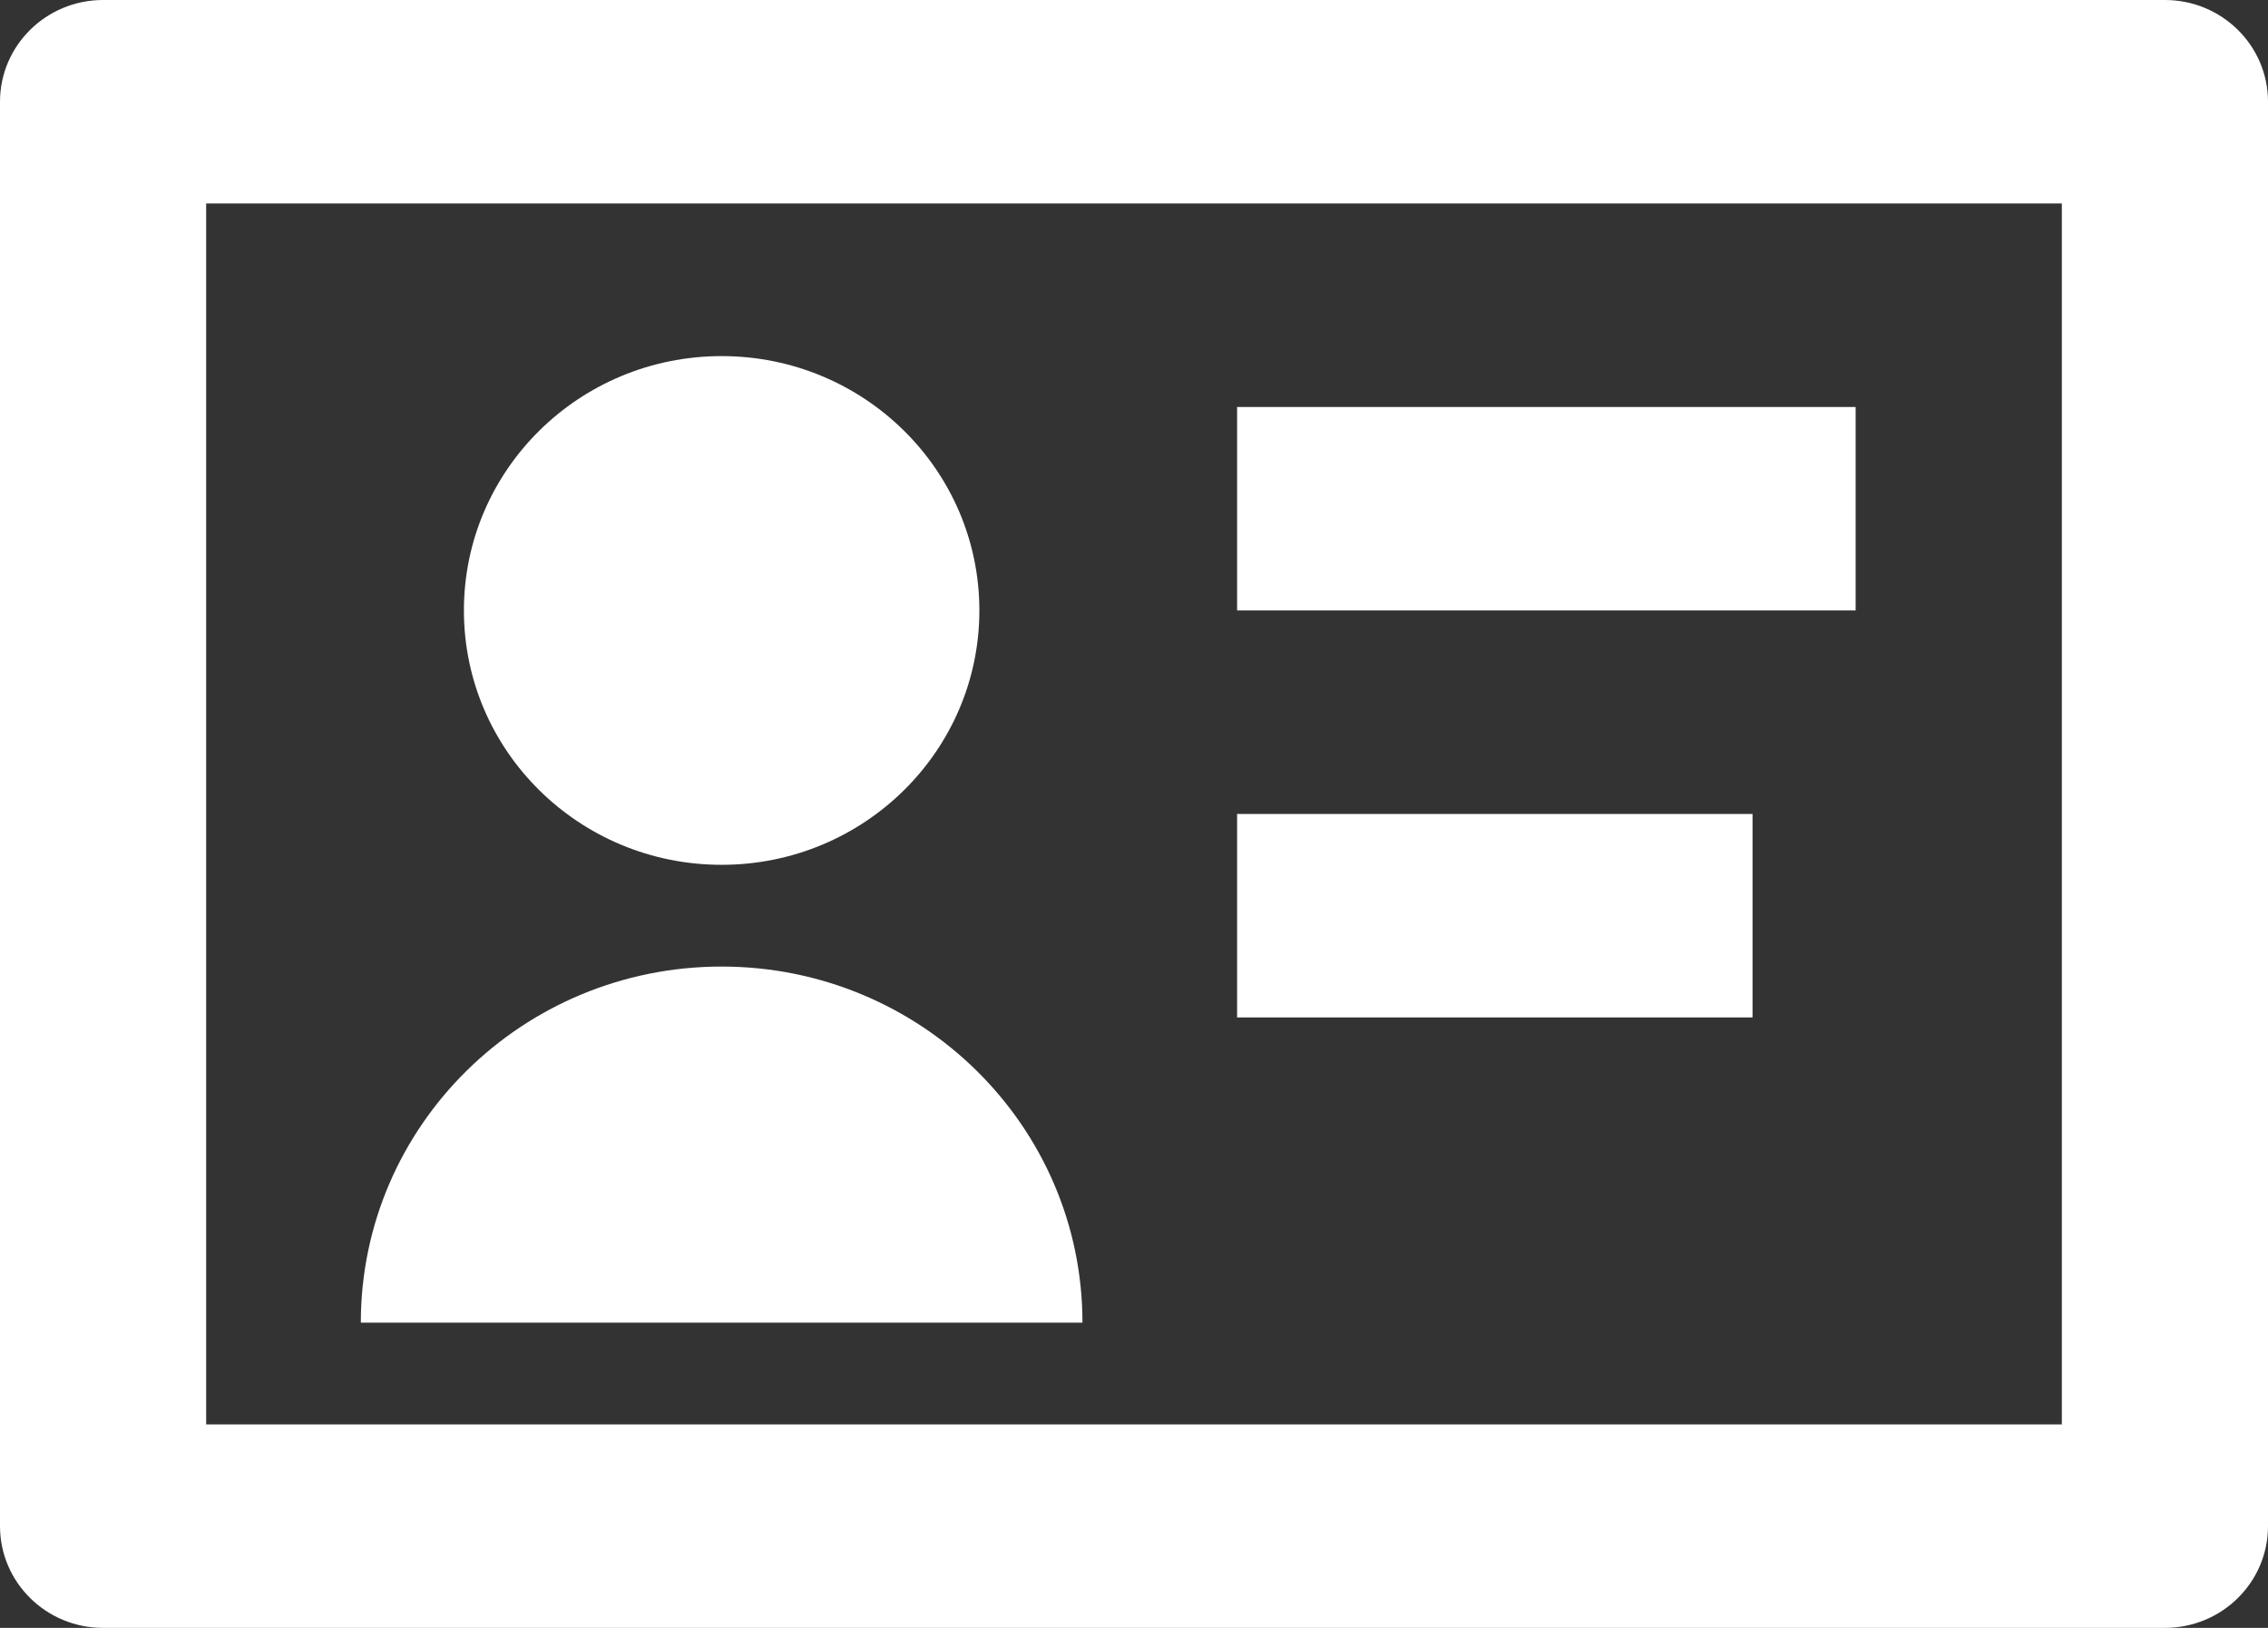 <svg width="117" height="84" viewBox="0 0 117 84" fill="none" xmlns="http://www.w3.org/2000/svg">
<rect x="0" y="0" width="117" height="84" fill="#333333" stroke="none"/>
<path d="M10.636 10.5H106.364V73.5H10.636V10.5ZM5.318 0C2.381 0 0 2.351 0 5.25V78.75C0 81.65 2.381 84 5.318 84H111.682C114.619 84 117 81.65 117 78.75V5.25C117 2.351 114.619 0 111.682 0H5.318ZM63.818 21H95.727V31.5H63.818V21ZM90.409 42H63.818V52.5H90.409V42ZM50.523 31.5C50.523 38.749 44.57 44.625 37.227 44.625C29.884 44.625 23.932 38.749 23.932 31.5C23.932 24.251 29.884 18.375 37.227 18.375C44.57 18.375 50.523 24.251 50.523 31.5ZM37.227 49.875C26.947 49.875 18.614 58.102 18.614 68.25H55.841C55.841 58.102 47.507 49.875 37.227 49.875Z" fill="white"/>
</svg>
